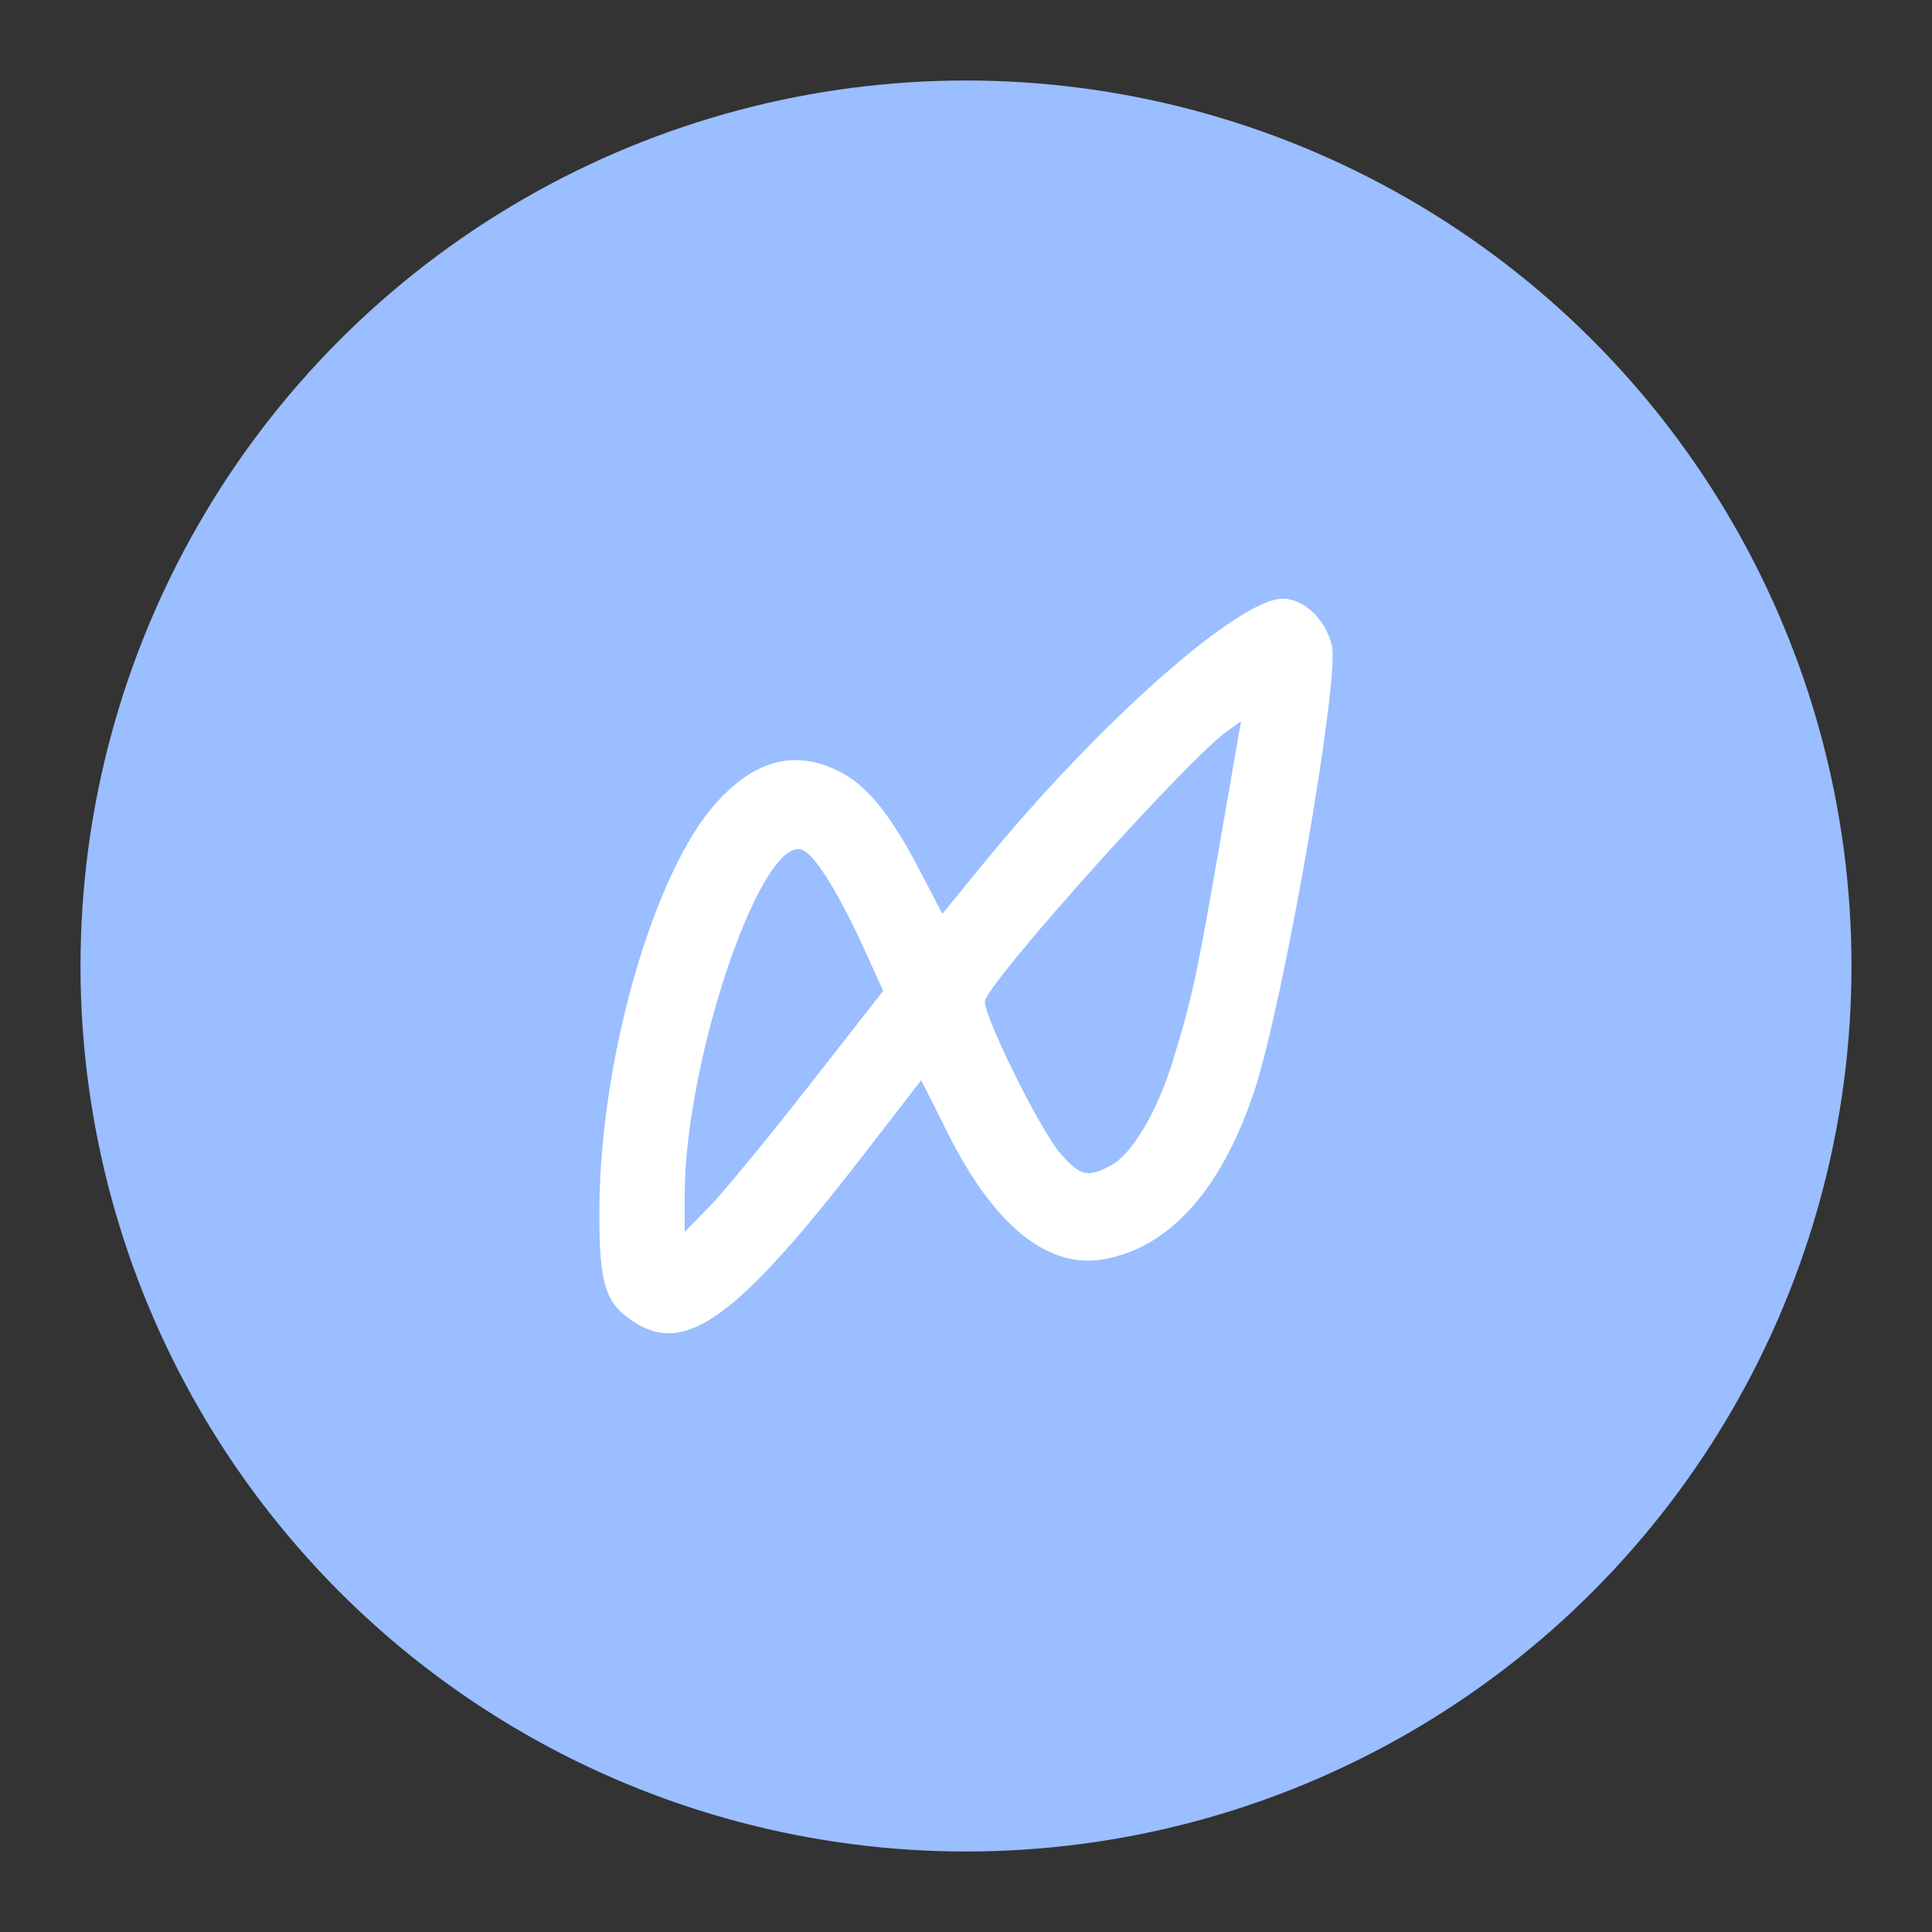 <?xml version="1.0" encoding="UTF-8" standalone="no"?>
<svg
   version="1.1"
   viewBox="0 0 192 192"
   xml:space="preserve"
   id="svg6"
   sodipodi:docname="note_to_self.svg"
   inkscape:export-filename="note_to_self.png"
   inkscape:export-xdpi="96"
   inkscape:export-ydpi="96"
   inkscape:version="1.2.2 (b0a8486541, 2022-12-01)"
   xmlns:inkscape="http://www.inkscape.org/namespaces/inkscape"
   xmlns:sodipodi="http://sodipodi.sourceforge.net/DTD/sodipodi-0.dtd"
   xmlns="http://www.w3.org/2000/svg"
   xmlns:svg="http://www.w3.org/2000/svg"><rect x="0" y="0" width="192" height="192" fill="#333333" stroke="none"/><defs
   id="defs10" /><sodipodi:namedview
   id="namedview8"
   pagecolor="#505050"
   bordercolor="#eeeeee"
   borderopacity="1"
   inkscape:showpageshadow="0"
   inkscape:pageopacity="0"
   inkscape:pagecheckerboard="0"
   inkscape:deskcolor="#d1d1d1"
   showgrid="false"
   inkscape:zoom="1.2291667"
   inkscape:cx="19.525424"
   inkscape:cy="96.40678"
   inkscape:window-width="1884"
   inkscape:window-height="1055"
   inkscape:window-x="36"
   inkscape:window-y="0"
   inkscape:window-maximized="1"
   inkscape:current-layer="svg6" />
	 <circle
   class="a"
   cx="96"
   cy="96"
   r="88"
   fill="#9abeff"
   id="circle2" /><path
   d="m 63.256,131.531 c -3.138,-1.913 -3.743,-3.812 -3.687,-11.566 0.108,-14.925 5.428,-33.341 11.607,-40.18 3.849,-4.26 7.746,-5.294 12.068,-3.201 2.851,1.38 5.205,4.245 8.176,9.951 l 2.228,4.279 4.153,-5.076 c 11.431,-13.97 25.308,-26.238 29.68,-26.238 2.122,0 4.287,2.073 4.879,4.672 0.788,3.457 -4.867,35.825 -7.759,44.41 -3.273,9.716 -8.396,15.404 -14.916,16.562 -5.544,0.984 -10.867,-3.307 -15.462,-12.466 l -2.674,-5.329 -5.796,7.497 c -12.301,15.912 -17.474,19.747 -22.498,16.684 z m 17.071,-23.551 7.446,-9.512 -1.909,-4.189 c -2.391,-5.246 -4.644,-8.941 -5.929,-9.719 -3.963,-2.401 -11.885,20.445 -11.894,34.298 l -0.002,3.566 2.421,-2.466 c 1.332,-1.356 5.772,-6.747 9.867,-11.978 z m 29.992,7.886 c 2.163,-1.118 4.647,-5.282 6.244,-10.467 1.893,-6.142 2.357,-8.293 4.703,-21.808 l 2.068,-11.914 -1.401,1.002 c -3.894,2.785 -23.003,24.039 -24.038,26.736 -0.394,1.028 5.427,12.861 7.474,15.193 1.995,2.272 2.661,2.442 4.948,1.259 z"
   fill="#ffffff"
   stroke-width="0.55"
   id="path4" /></svg>
